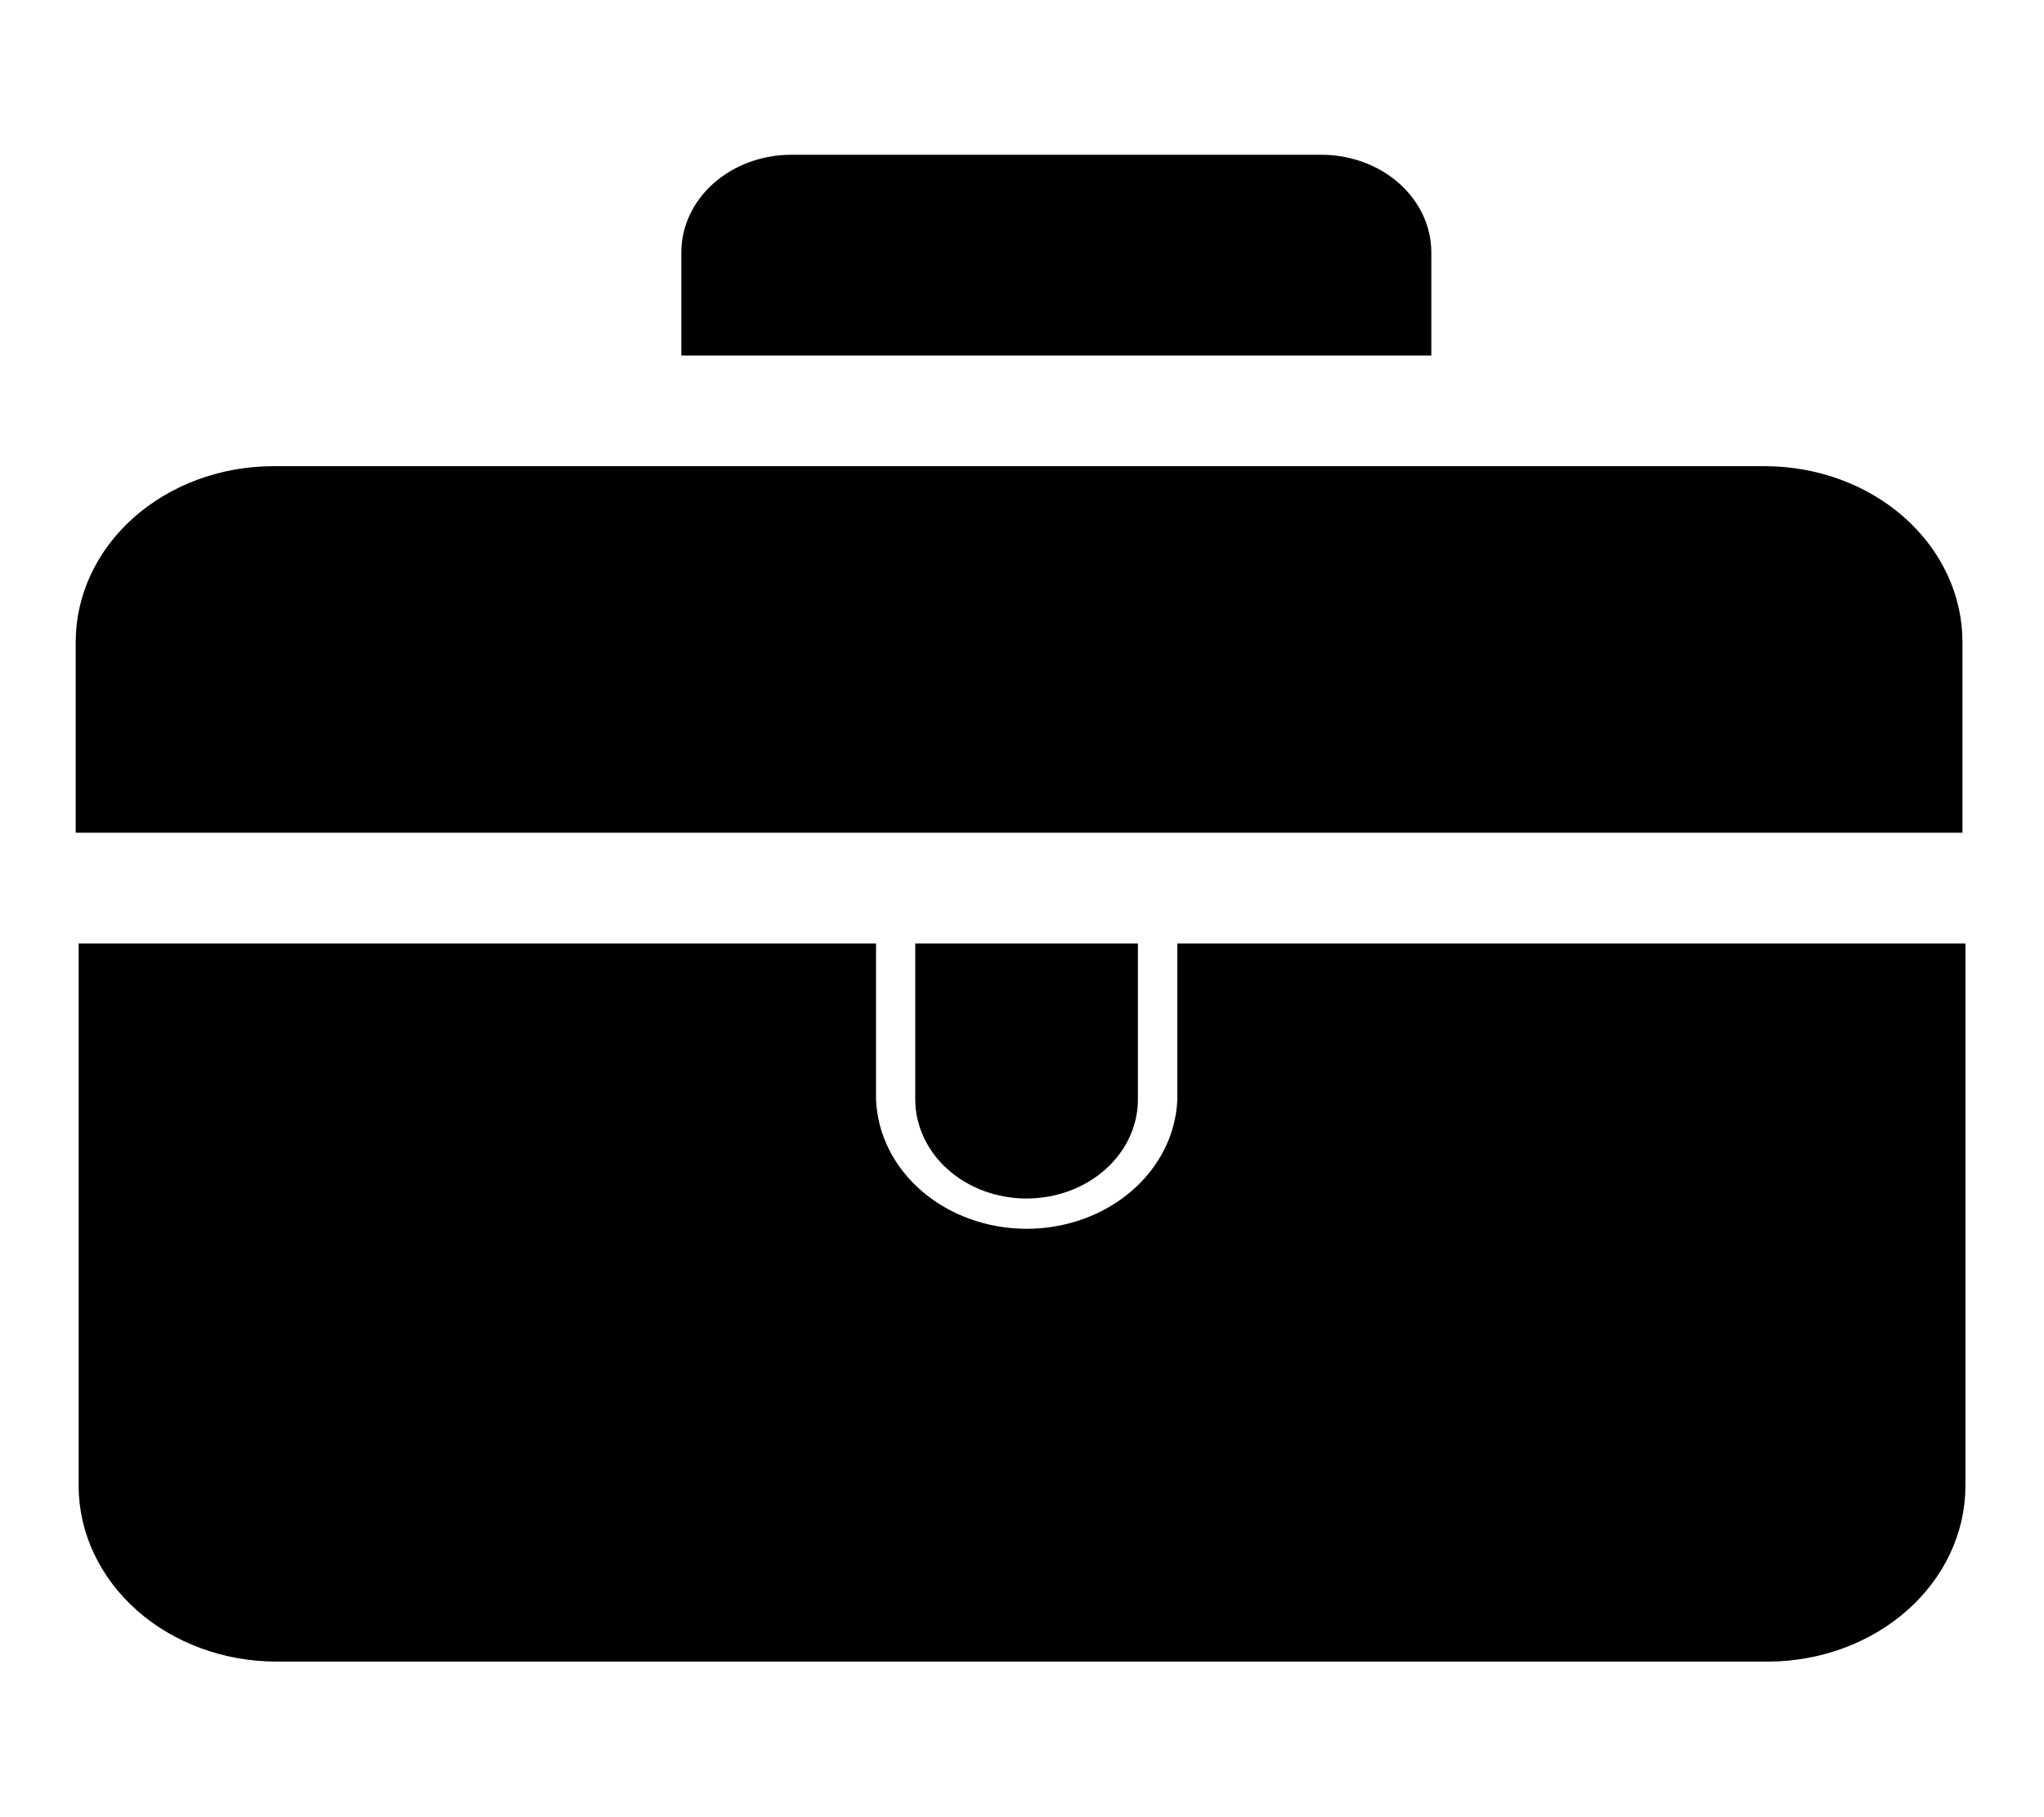 <svg width="27" height="24" viewBox="0 0 27 24" fill="none" xmlns="http://www.w3.org/2000/svg">
    <g clip-path="url(#clip0_621_1755)">
        <path
            d="M18.907 3.334C18.907 2.992 18.754 2.664 18.483 2.423C18.211 2.181 17.843 2.045 17.458 2.044H10.449C10.064 2.045 9.696 2.181 9.424 2.423C9.153 2.664 9 2.992 9 3.334V4.695H18.907V3.334Z"
            fill="currentColor" />
        <path
            d="M13.559 15.829C13.949 15.829 14.323 15.692 14.599 15.447C14.875 15.202 15.031 14.87 15.031 14.523V12.46H12.09V14.523C12.091 14.869 12.246 15.201 12.521 15.446C12.796 15.691 13.17 15.829 13.559 15.829Z"
            fill="currentColor" />
        <path
            d="M15.552 12.46V14.523C15.533 14.981 15.315 15.415 14.944 15.733C14.573 16.051 14.077 16.229 13.562 16.229C13.046 16.229 12.55 16.051 12.179 15.733C11.808 15.415 11.59 14.981 11.572 14.523V12.46H1.039V19.637C1.043 20.25 1.32 20.836 1.809 21.269C2.297 21.701 2.959 21.944 3.648 21.945H23.366C24.053 21.941 24.711 21.697 25.197 21.265C25.683 20.833 25.958 20.248 25.962 19.637V12.46H15.552Z"
            fill="currentColor" />
        <path
            d="M23.314 6.157H3.596C2.909 6.161 2.251 6.405 1.765 6.837C1.279 7.269 1.004 7.854 1 8.465V10.998H25.923V8.476C25.922 7.861 25.647 7.272 25.158 6.837C24.669 6.402 24.006 6.158 23.314 6.157Z"
            fill="currentColor" />
    </g>
    <defs>
        <clipPath id="clip0_621_1755">
            <rect width="27" height="24" fill="currentColor" />
        </clipPath>
    </defs>
</svg>